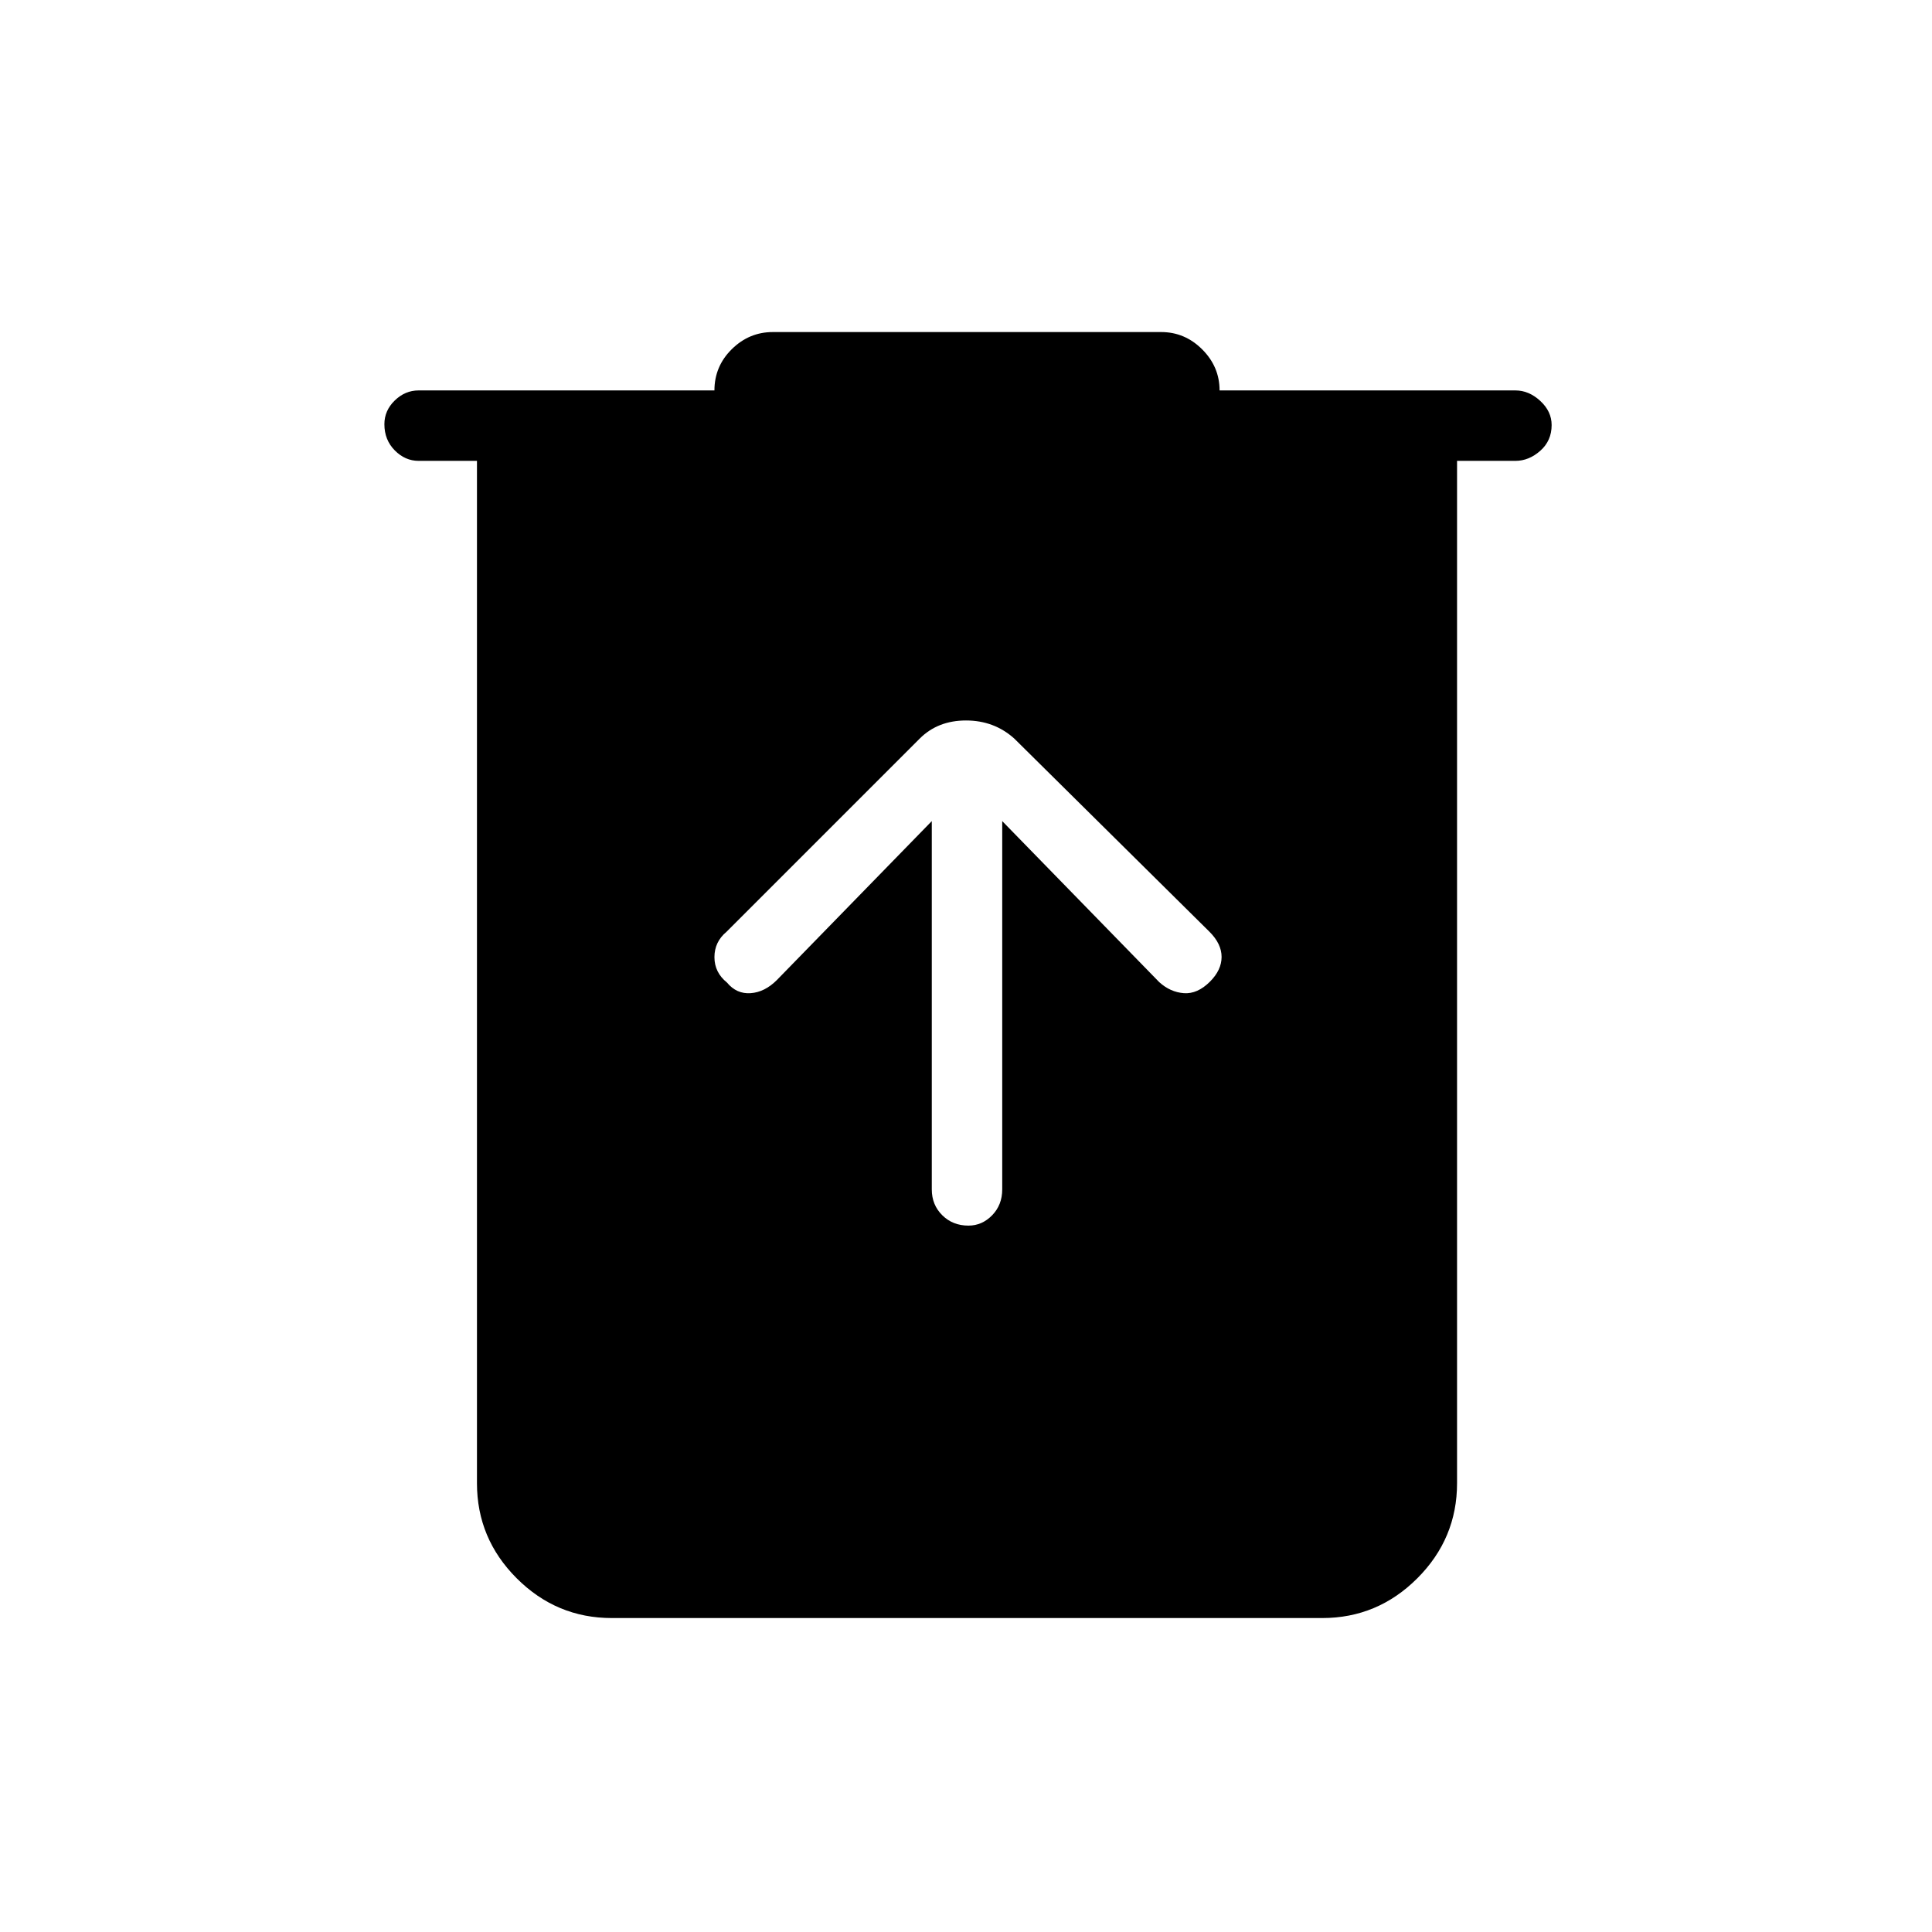 <svg xmlns="http://www.w3.org/2000/svg" height="48" viewBox="0 -960 960 960" width="48"><path d="M304-156q-27.5 0-47.25-19.75T237-223v-508h-29q-6.7 0-11.85-5.21-5.15-5.21-5.15-13 0-6.79 5.15-11.79 5.15-5 11.85-5h147q0-12 8.63-20.5 8.62-8.5 20.37-8.5h193q11.75 0 20.38 8.62Q606-777.75 606-766h147q6.7 0 12.35 5.21 5.65 5.21 5.65 12 0 7.79-5.65 12.79-5.65 5-12.35 5h-29v508q0 27.5-19.75 47.25T657-156H304Zm159-396v183q0 7.7 5.21 12.85 5.21 5.15 13 5.15 6.79 0 11.79-5.15 5-5.15 5-12.85v-183l78 80q5.5 5 12.25 5.5t12.97-5.72Q607-478 607-484.5q0-6.5-6-12.5l-97-96q-10-9-24-9t-23 9l-96 96q-6 5-6 12.6t6.22 12.62Q366-466 373-466.5q7-.5 13-6.5l77-79Z"/></svg>
